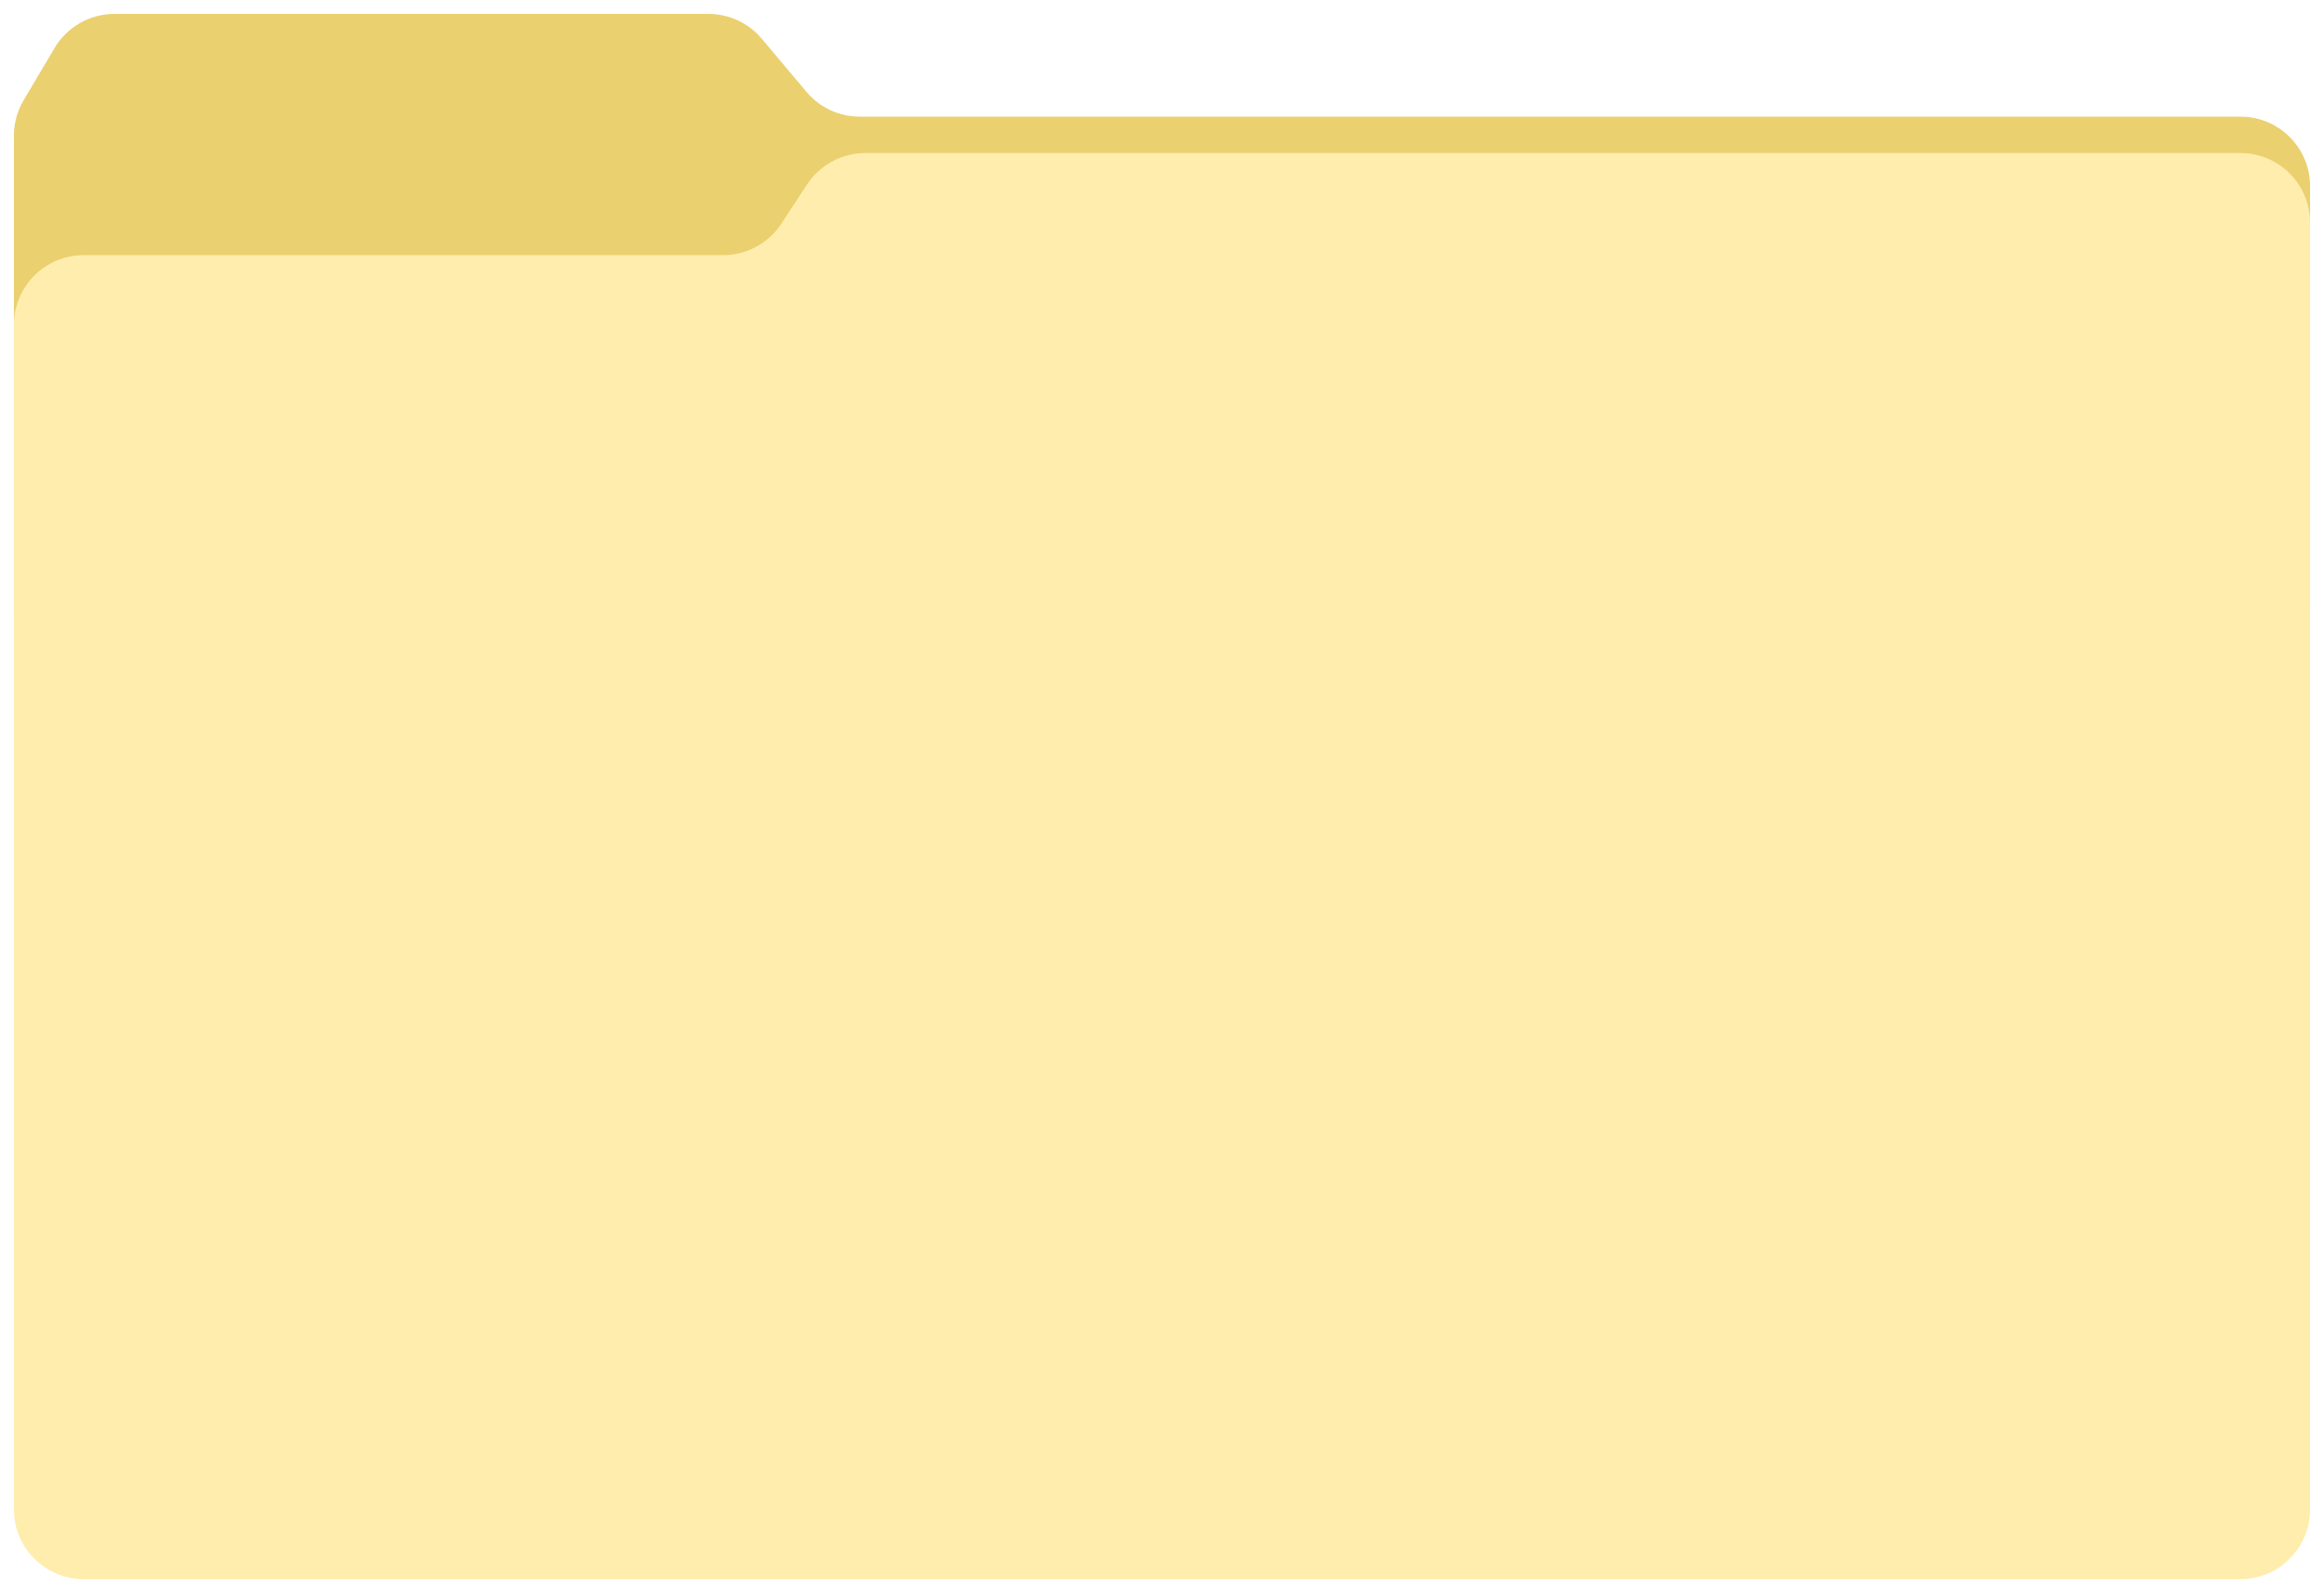 <svg width="334" height="229" viewBox="0 0 334 229" fill="none" xmlns="http://www.w3.org/2000/svg">
<g filter="url(#filter0_d_501_2085)">
<path d="M2 17.508V86C2 91.523 6.477 96 12 96H322C327.523 96 332 91.523 332 86V24.769C332 19.246 327.523 14.769 322 14.769H123.559C120.607 14.769 117.807 13.466 115.907 11.207L109.474 3.562C107.574 1.304 104.773 0 101.822 0H16.445C12.912 0 9.641 1.865 7.84 4.905L3.395 12.413C2.482 13.955 2 15.715 2 17.508Z" fill="#EAD06F"/>
<path d="M322 225H12C6.477 225 2 220.493 2 214.97L2 44.706C2 39.184 6.477 34.678 12 34.678H103.926C107.295 34.678 110.438 32.981 112.287 30.164L115.994 24.514C117.843 21.697 120.986 20 124.355 20H322C327.523 20 332 24.493 332 30.016V214.979C332 220.502 327.523 225 322 225Z" fill="#FFEDAE"/>
</g>
<defs>
<filter id="filter0_d_501_2085" x="0" y="0" width="334" height="229" filterUnits="userSpaceOnUse" color-interpolation-filters="sRGB">
<feFlood flood-opacity="0" result="BackgroundImageFix"/>
<feColorMatrix in="SourceAlpha" type="matrix" values="0 0 0 0 0 0 0 0 0 0 0 0 0 0 0 0 0 0 127 0" result="hardAlpha"/>
<feOffset dy="2"/>
<feGaussianBlur stdDeviation="1"/>
<feComposite in2="hardAlpha" operator="out"/>
<feColorMatrix type="matrix" values="0 0 0 0 0 0 0 0 0 0 0 0 0 0 0 0 0 0 0.25 0"/>
<feBlend mode="normal" in2="BackgroundImageFix" result="effect1_dropShadow_501_2085"/>
<feBlend mode="normal" in="SourceGraphic" in2="effect1_dropShadow_501_2085" result="shape"/>
</filter>
</defs>
</svg>
